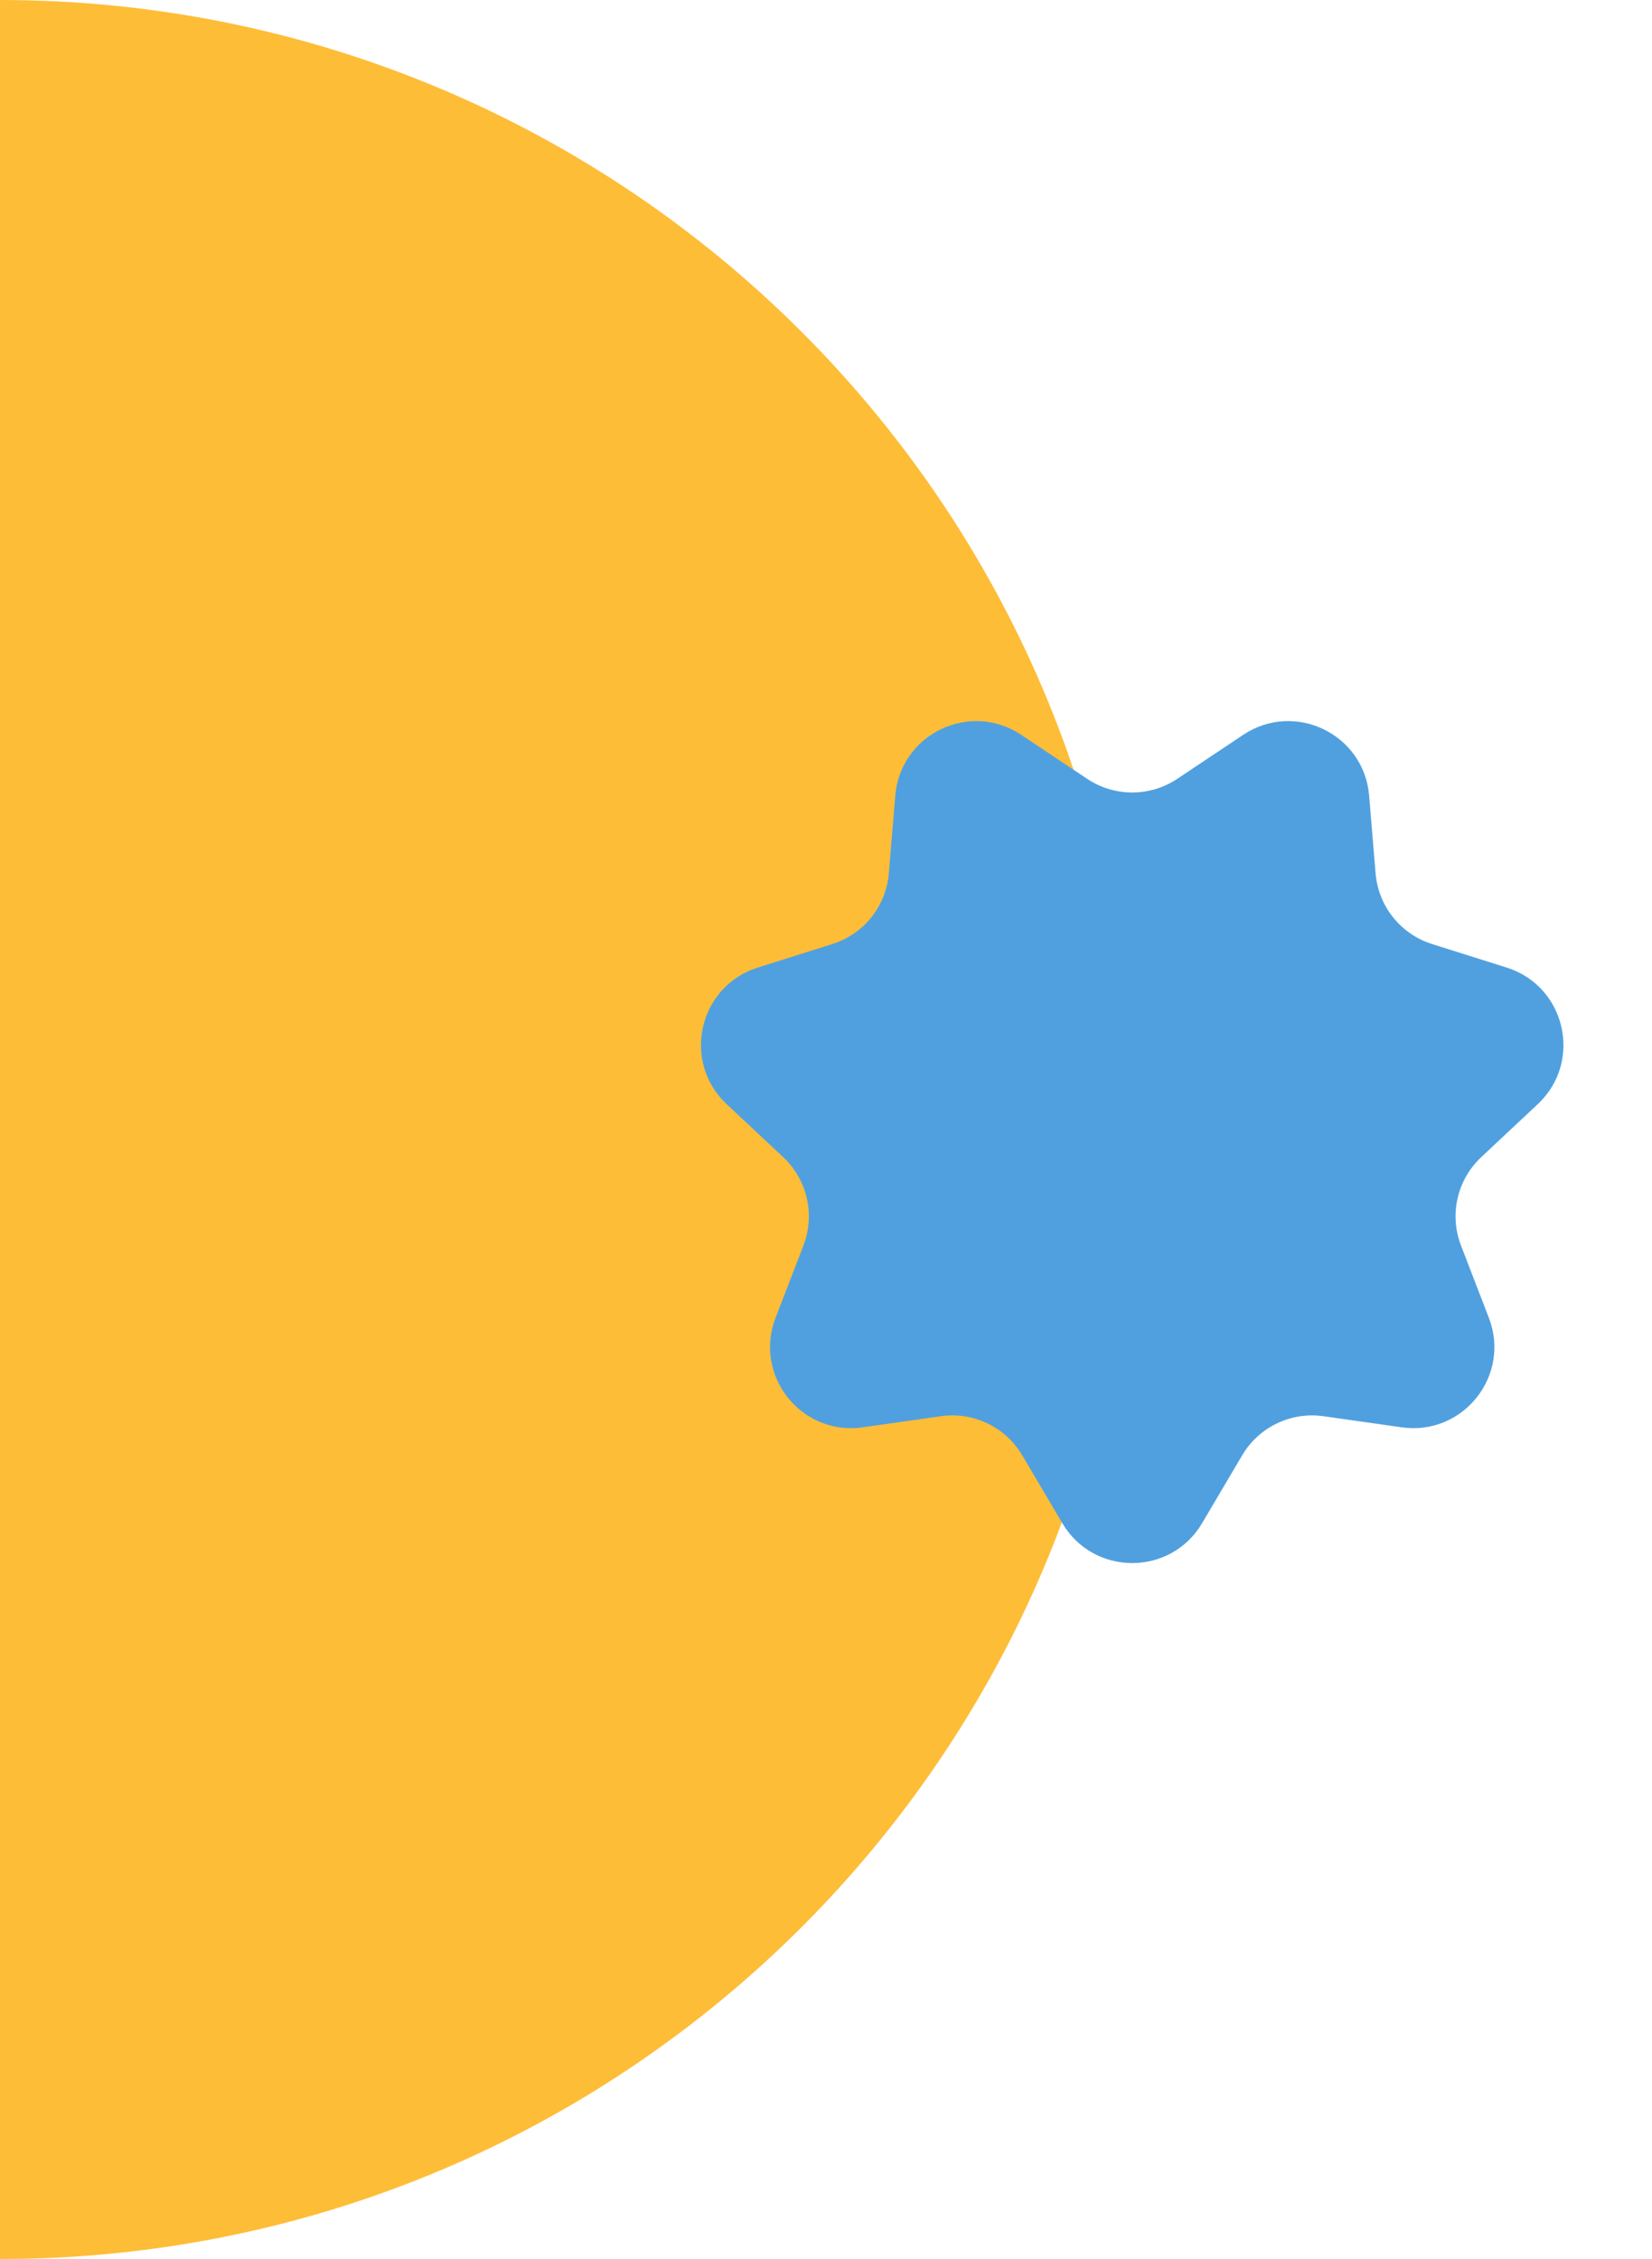 <svg width="321" height="439" viewBox="0 0 321 439" fill="none" xmlns="http://www.w3.org/2000/svg">
<path fill-rule="evenodd" clip-rule="evenodd" d="M0 439C121.502 439 220 340.727 220 219.5C220 98.273 121.502 0 0 0V439Z" fill="#FEBD37"/>
<path d="M233.578 296.007C227.475 306.341 212.525 306.341 206.422 296.007L198.629 282.811C195.384 277.317 189.148 274.32 182.831 275.218L167.633 277.379C155.714 279.074 146.369 267.327 150.7 256.094L156.113 242.053C158.423 236.062 156.87 229.268 152.186 224.876L141.197 214.574C132.4 206.326 135.739 191.657 147.24 188.031L161.735 183.46C167.842 181.535 172.178 176.108 172.708 169.727L173.963 154.613C174.958 142.642 188.438 136.134 198.431 142.802L211.247 151.354C216.547 154.891 223.453 154.891 228.753 151.354L241.569 142.802C251.562 136.134 265.042 142.642 266.037 154.613L267.292 169.727C267.822 176.108 272.158 181.535 278.265 183.46L292.76 188.031C304.261 191.657 307.6 206.326 298.803 214.574L287.814 224.876C283.13 229.268 281.577 236.062 283.887 242.053L289.3 256.094C293.631 267.327 284.286 279.074 272.367 277.379L257.169 275.218C250.852 274.32 244.616 277.317 241.371 282.811L233.578 296.007Z" fill="#50A0DF"/>
</svg>
